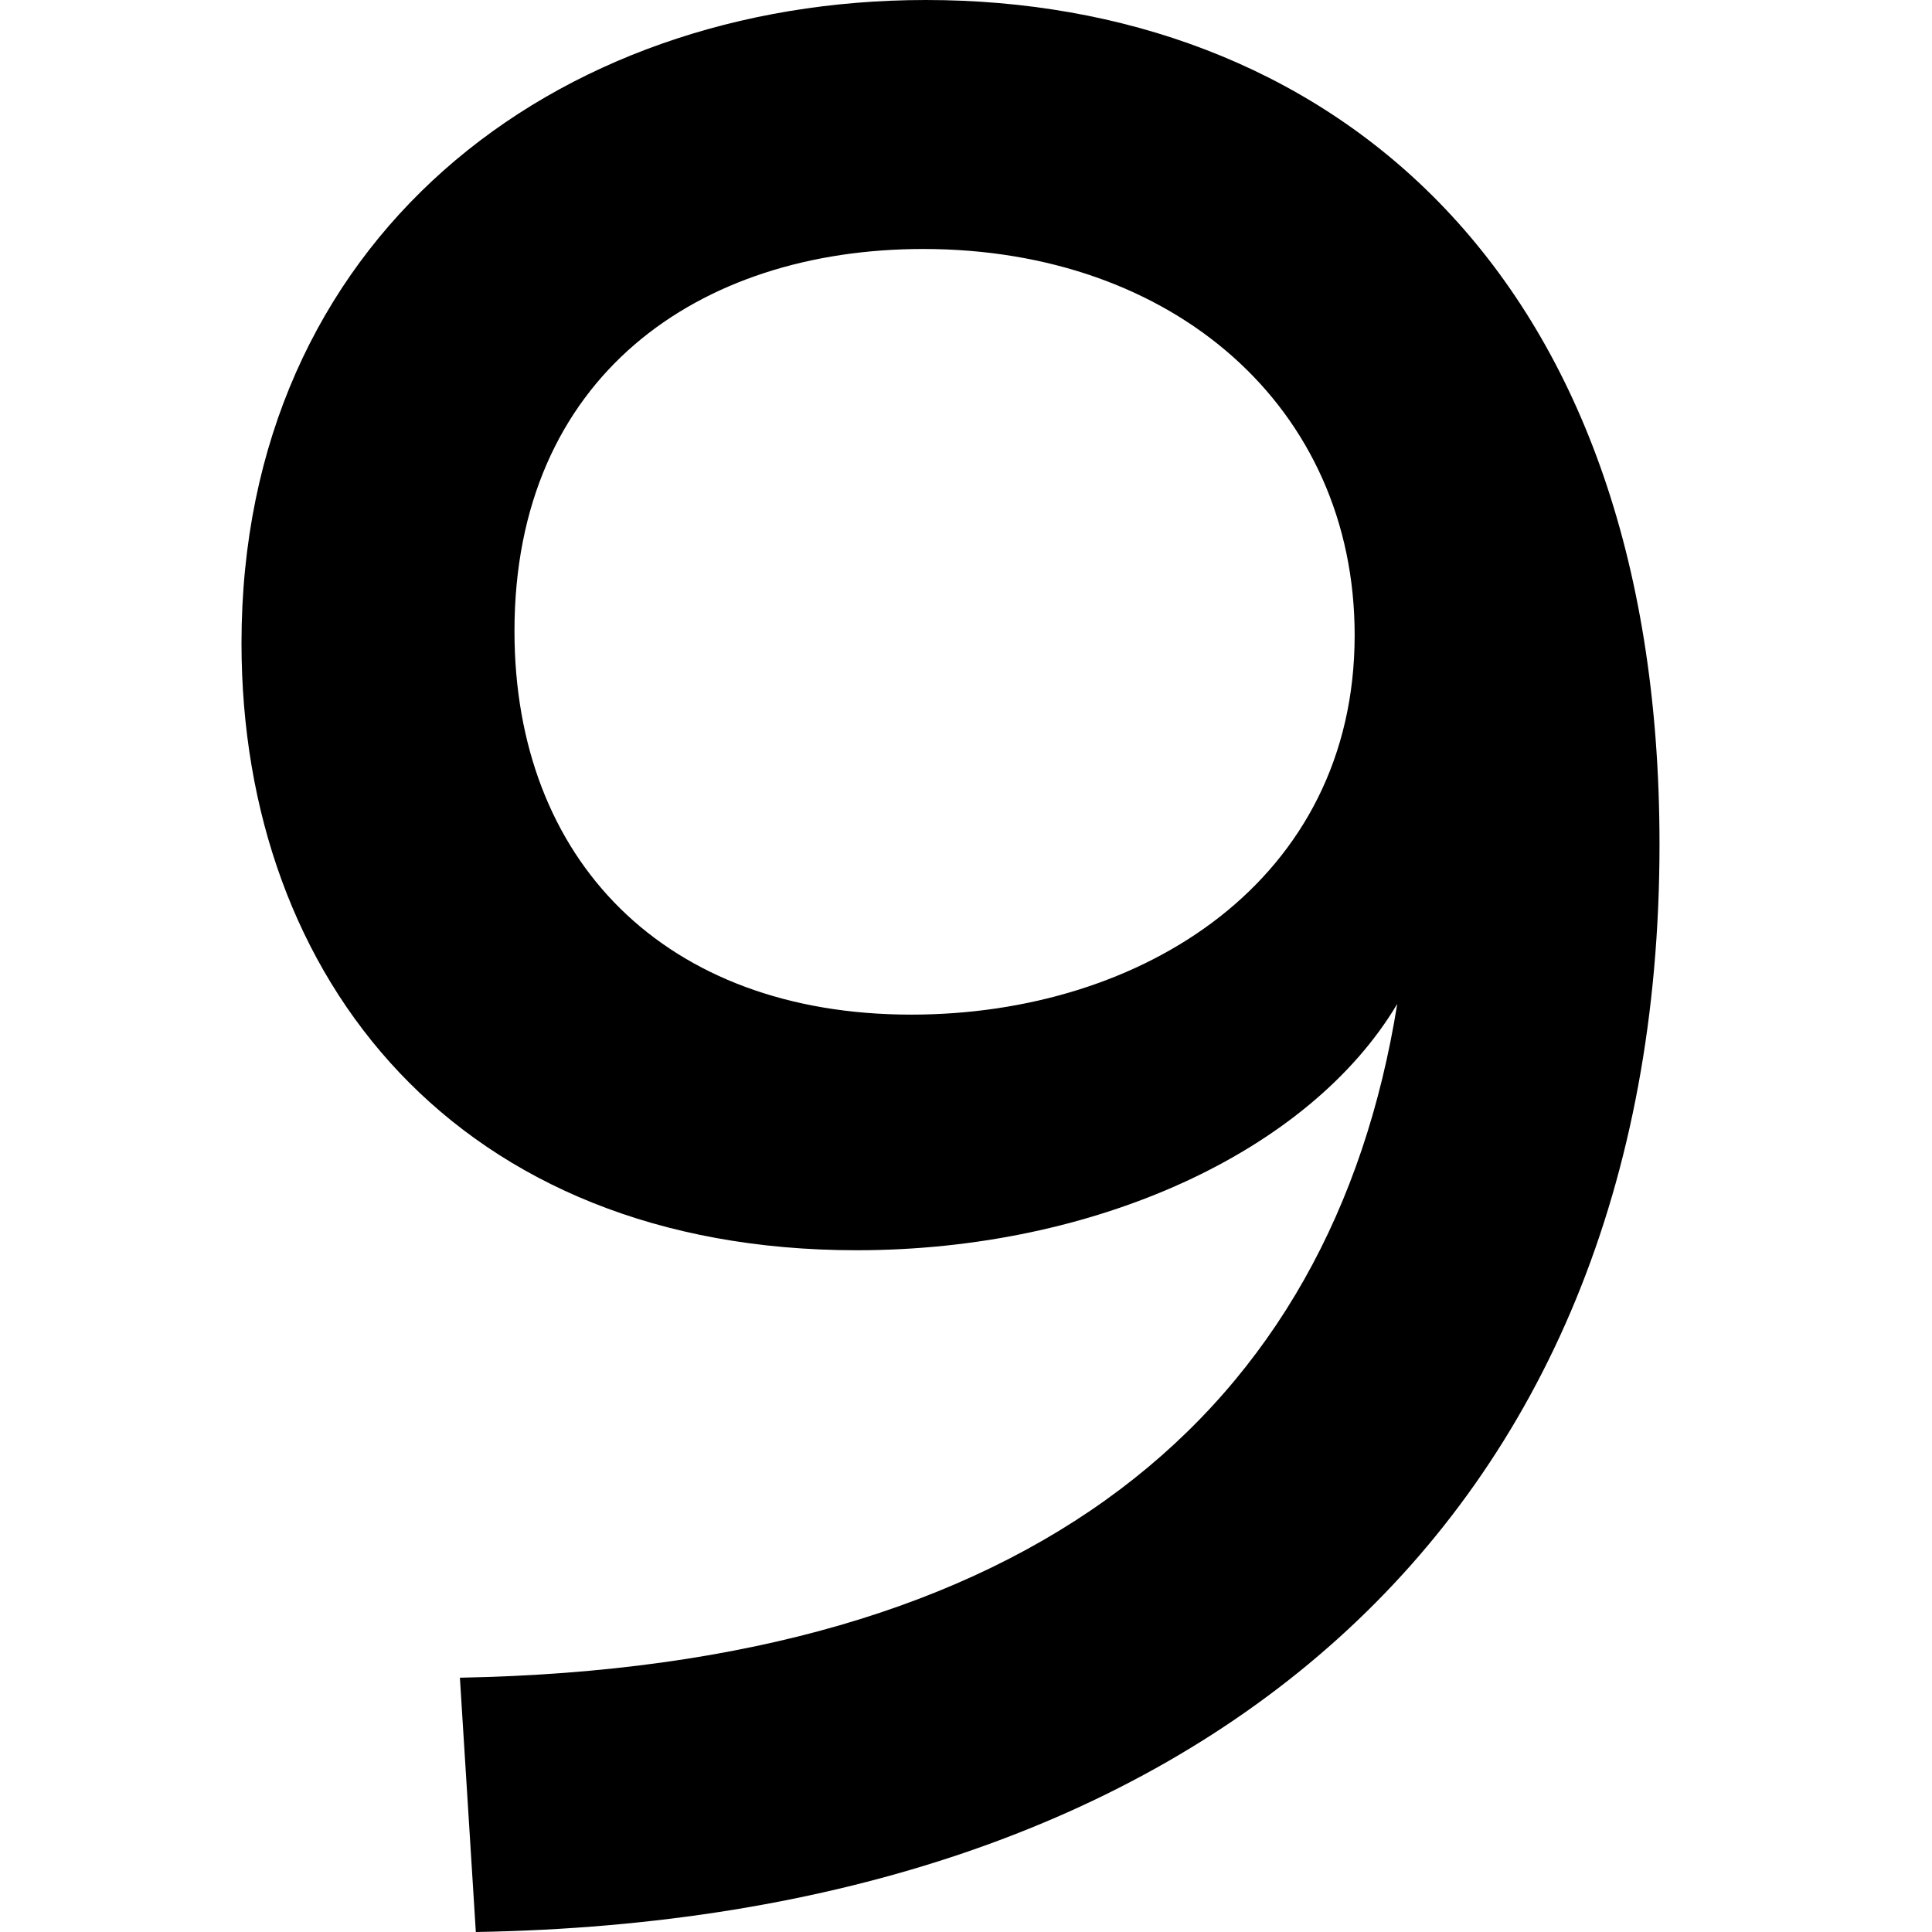 <svg xmlns="http://www.w3.org/2000/svg" viewBox="0 0 24 24"><path fill="currentColor" d="M5.911 24L5.713 20.841C12.858 20.709 16.547 17.533 17.357 12.471C16.265 14.307 13.602 15.531 10.642 15.531C5.696 15.531 3 12.174 3 7.989C3 2.977 6.87 0 11.502 0C16.365 0 20.615 3.225 20.615 10.487C20.615 18.939 14.859 23.851 5.911 24ZM11.469 3.093C8.673 3.093 6.391 4.681 6.391 7.84C6.391 10.685 8.26 12.604 11.32 12.604C14.198 12.604 16.828 10.933 16.828 7.89C16.828 5.061 14.578 3.093 11.469 3.093Z"/></svg>